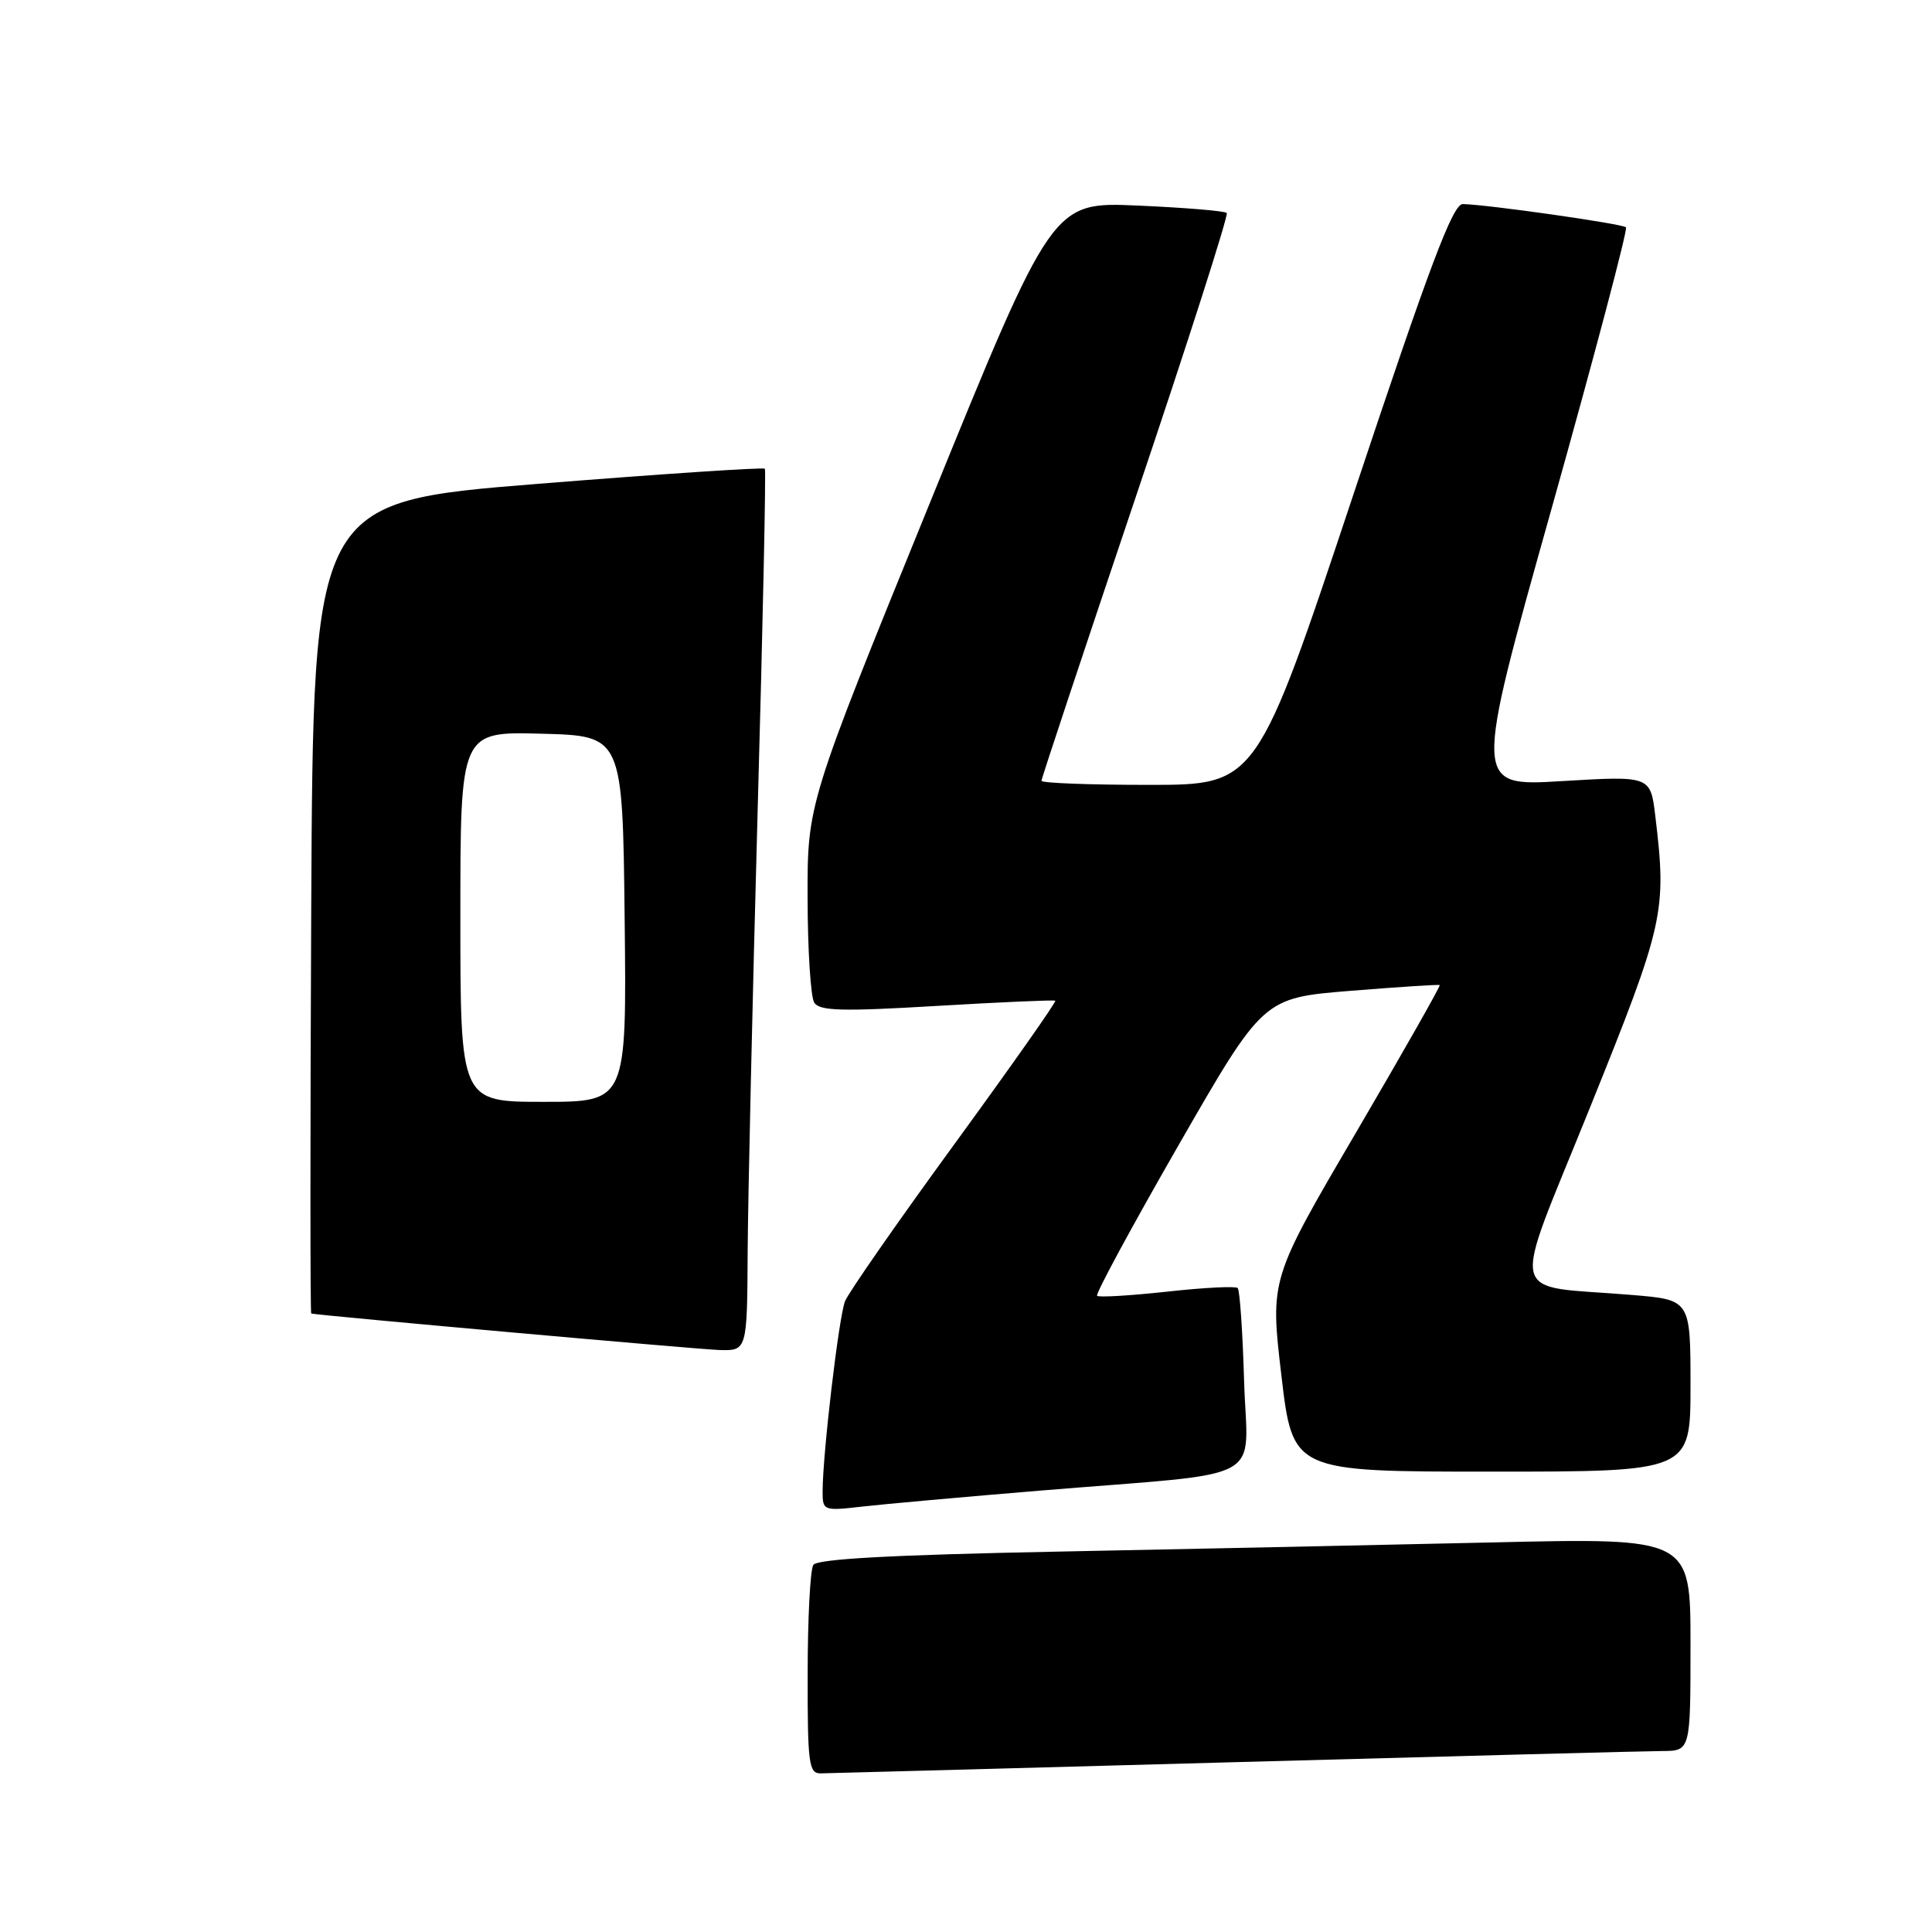<?xml version="1.0" encoding="UTF-8" standalone="no"?>
<!DOCTYPE svg PUBLIC "-//W3C//DTD SVG 1.1//EN" "http://www.w3.org/Graphics/SVG/1.1/DTD/svg11.dtd" >
<svg xmlns="http://www.w3.org/2000/svg" xmlns:xlink="http://www.w3.org/1999/xlink" version="1.1" viewBox="0 0 256 256">
 <g >
 <path fill="currentColor"
d=" M 163.50 233.50 C 192.65 232.70 218.19 232.03 220.25 232.02 C 224.00 232.00 224.00 232.00 224.00 217.89 C 224.00 203.77 224.00 203.77 197.75 204.38 C 183.31 204.71 157.32 205.26 140.00 205.60 C 118.17 206.03 108.27 206.57 107.77 207.36 C 107.36 207.99 107.02 214.46 107.02 221.75 C 107.00 233.72 107.17 235.00 108.75 234.98 C 109.71 234.97 134.35 234.30 163.50 233.50 Z  M 138.00 197.50 C 168.54 194.98 165.26 196.76 164.85 183.01 C 164.66 176.49 164.28 170.94 164.00 170.67 C 163.72 170.40 159.52 170.61 154.65 171.15 C 149.77 171.68 145.60 171.93 145.37 171.70 C 145.13 171.47 149.99 162.49 156.16 151.75 C 167.38 132.23 167.38 132.23 178.94 131.29 C 185.30 130.78 190.62 130.43 190.77 130.53 C 190.91 130.62 185.91 139.43 179.66 150.10 C 168.29 169.50 168.29 169.50 169.79 182.25 C 171.29 195.00 171.29 195.00 197.64 195.00 C 224.00 195.00 224.00 195.00 224.00 183.62 C 224.00 172.23 224.00 172.23 216.25 171.59 C 199.45 170.18 200.09 173.04 210.68 146.76 C 220.54 122.30 220.86 120.85 219.34 108.15 C 218.70 102.80 218.70 102.80 206.97 103.50 C 195.25 104.21 195.25 104.21 205.59 67.40 C 211.27 47.16 215.71 30.38 215.45 30.12 C 214.98 29.65 197.13 27.11 193.83 27.04 C 192.51 27.01 189.45 35.14 179.34 65.50 C 166.52 104.00 166.52 104.00 152.26 104.00 C 144.42 104.00 138.00 103.76 138.00 103.46 C 138.00 103.16 143.63 86.22 150.51 65.80 C 157.39 45.39 162.81 28.48 162.55 28.22 C 162.29 27.95 156.98 27.51 150.76 27.24 C 139.45 26.74 139.45 26.74 123.22 66.62 C 106.98 106.50 106.98 106.50 107.01 119.00 C 107.02 125.88 107.42 132.11 107.89 132.85 C 108.59 133.96 111.54 134.04 124.12 133.29 C 132.58 132.79 139.65 132.48 139.83 132.60 C 140.01 132.73 134.00 141.26 126.48 151.58 C 118.96 161.89 112.43 171.27 111.97 172.42 C 111.15 174.49 109.00 192.71 109.00 197.65 C 109.00 200.17 109.12 200.22 114.25 199.63 C 117.14 199.30 127.83 198.34 138.00 197.50 Z  M 99.07 165.75 C 99.12 158.46 99.71 132.25 100.39 107.50 C 101.08 82.75 101.51 62.33 101.35 62.11 C 101.19 61.90 87.66 62.80 71.28 64.11 C 41.50 66.50 41.50 66.50 41.24 120.25 C 41.10 149.81 41.10 174.02 41.24 174.05 C 42.62 174.34 92.42 178.79 95.25 178.88 C 99.00 179.00 99.00 179.00 99.07 165.75 Z  M 61.00 121.47 C 61.00 96.93 61.00 96.93 71.75 97.22 C 82.50 97.50 82.50 97.50 82.77 121.75 C 83.04 146.00 83.04 146.00 72.02 146.00 C 61.00 146.00 61.00 146.00 61.00 121.47 Z "/>
</g>
</svg>